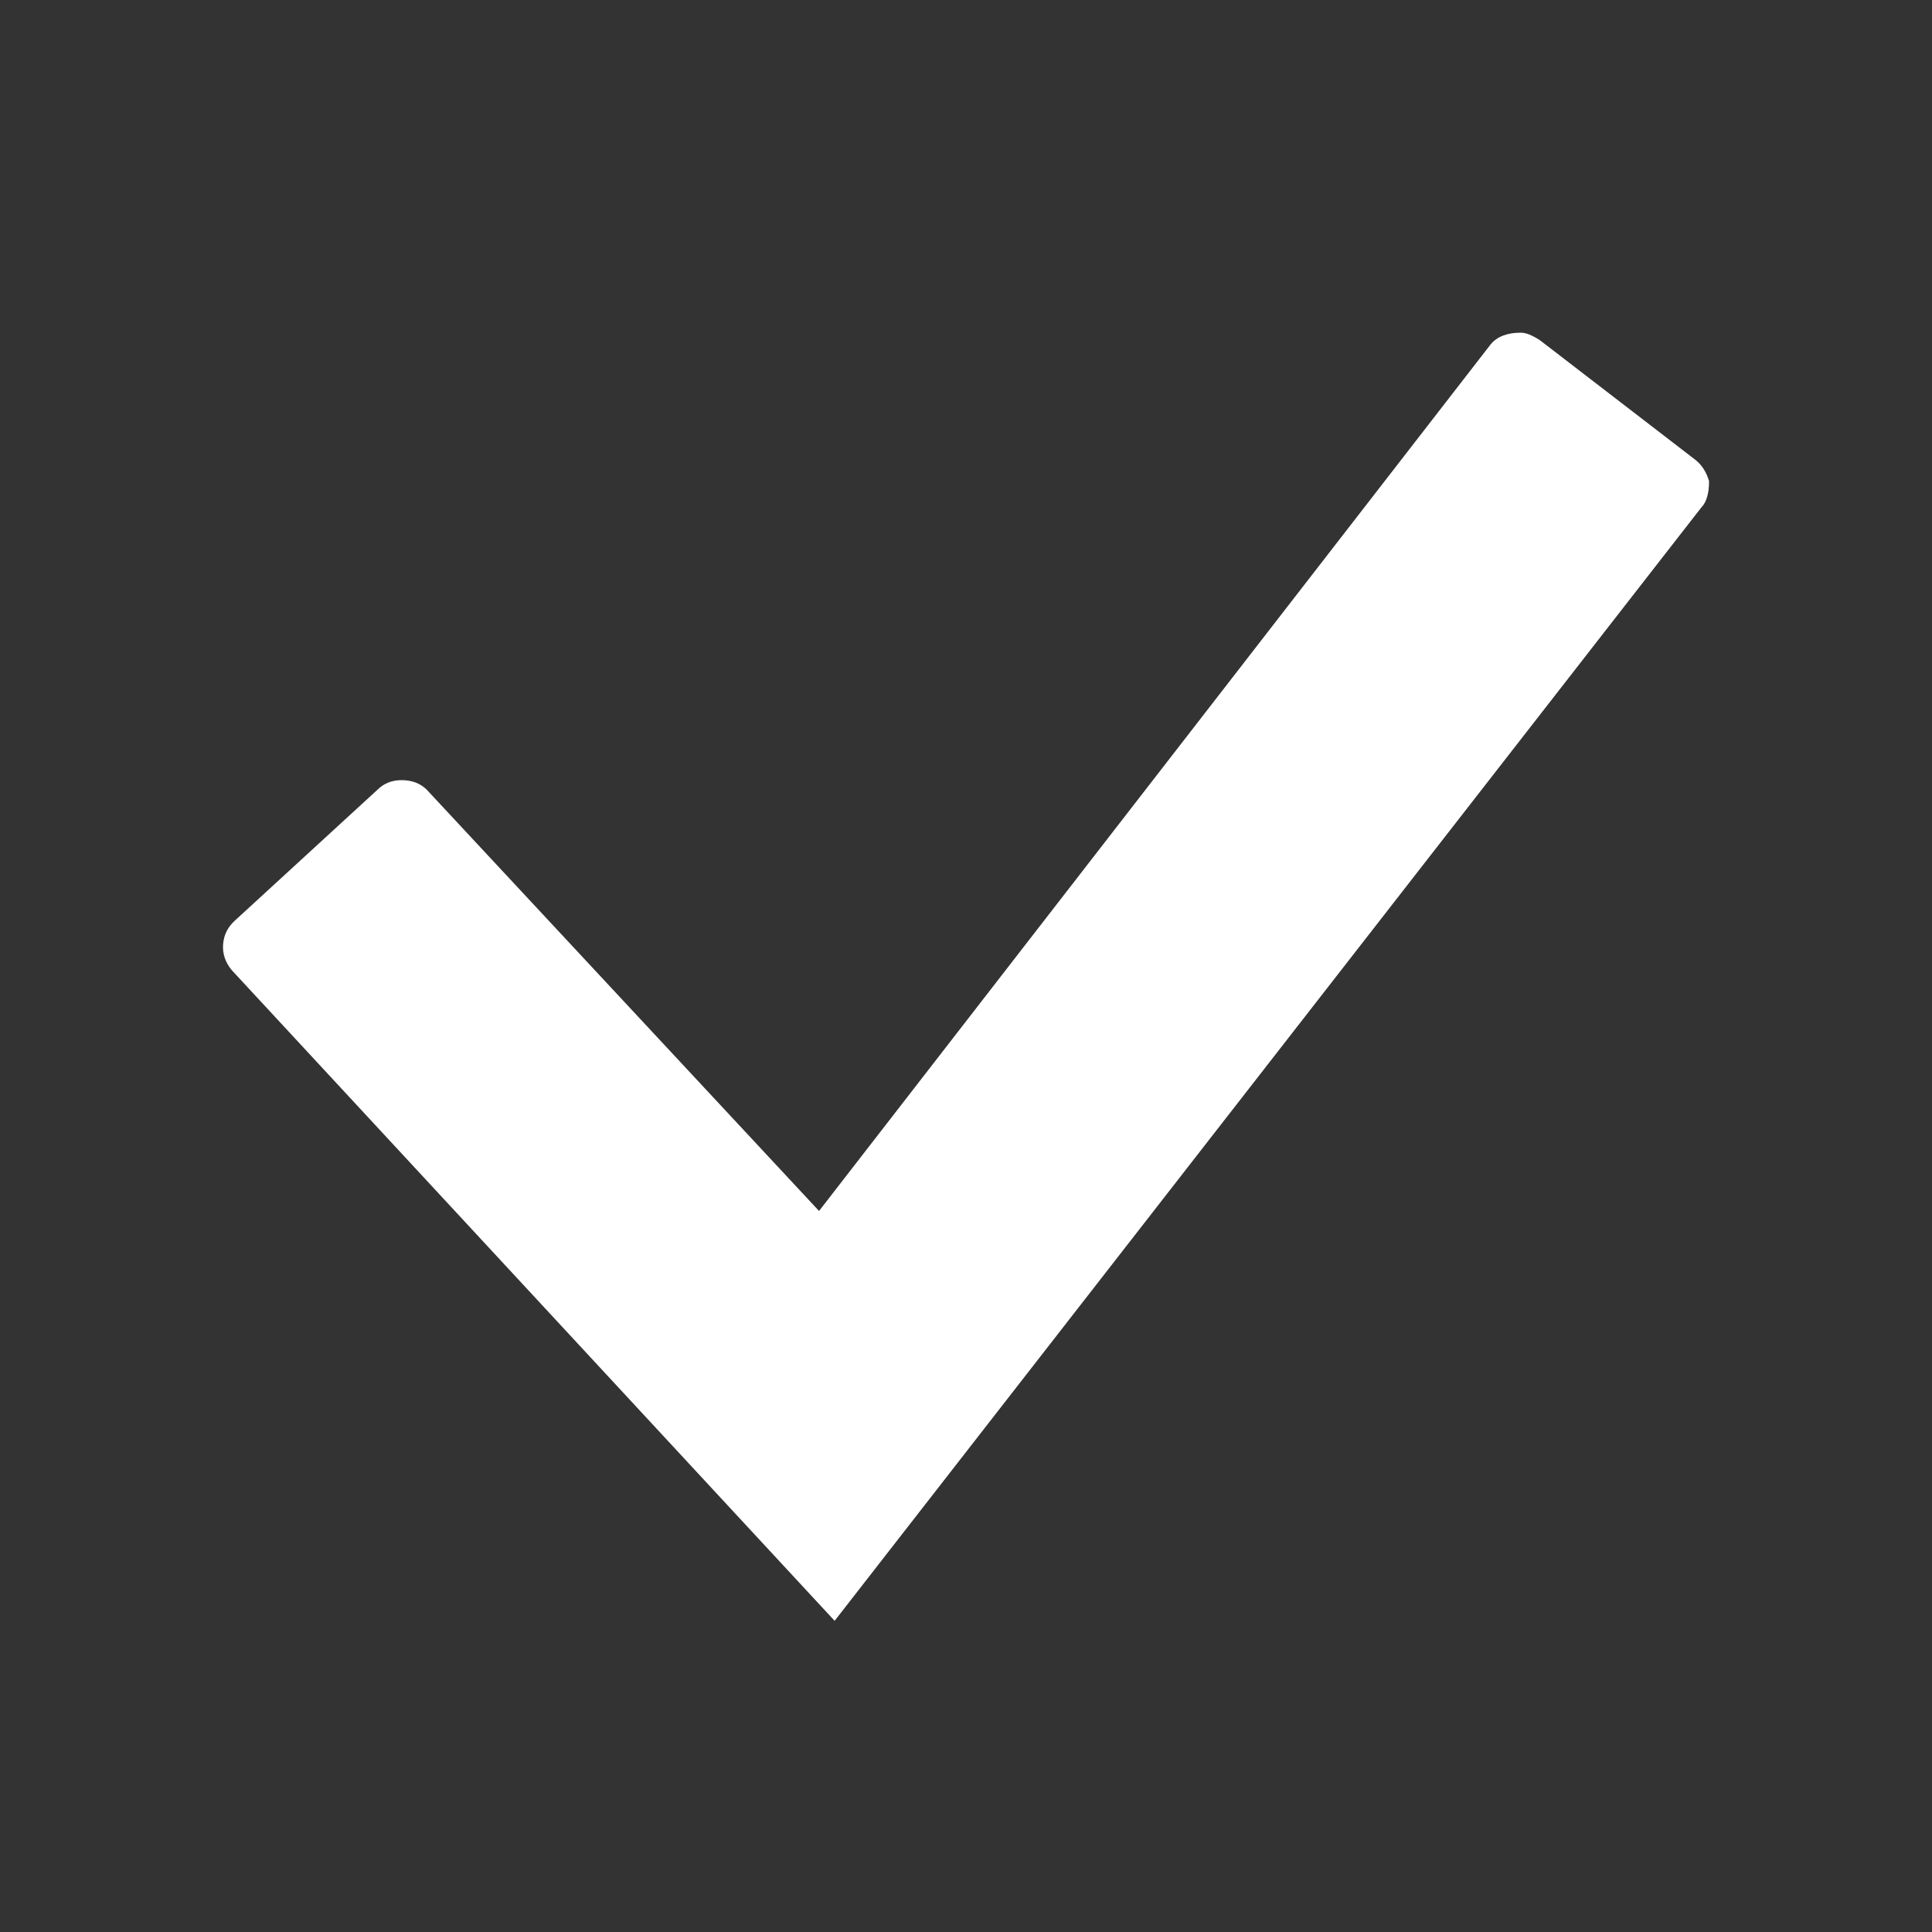 <svg xmlns="http://www.w3.org/2000/svg" xmlns:xlink="http://www.w3.org/1999/xlink" id="Layer_1" width="15" height="15" x="0" y="0" enable-background="new 0 0 15 15" version="1.1" viewBox="0 0 15 15" xml:space="preserve"><rect x="0" y="0" width="15" height="15" fill="#333333" stroke="none"/><g><path fill="#FFF" d="M6.359,9.402l5.215-6.729c0.05-0.06,0.128-0.09,0.233-0.09c0.041,0,0.09,0.02,0.151,0.06l1.206,0.928 c0.05,0.04,0.085,0.095,0.105,0.165c0,0.096-0.02,0.163-0.06,0.204l-6.729,8.644L1.8,7.533c-0.05-0.06-0.073-0.127-0.068-0.199 c0.005-0.073,0.035-0.135,0.09-0.185L2.93,6.132c0.05-0.05,0.113-0.075,0.188-0.075c0.08,0,0.146,0.025,0.196,0.075L6.359,9.402z"/></g></svg>